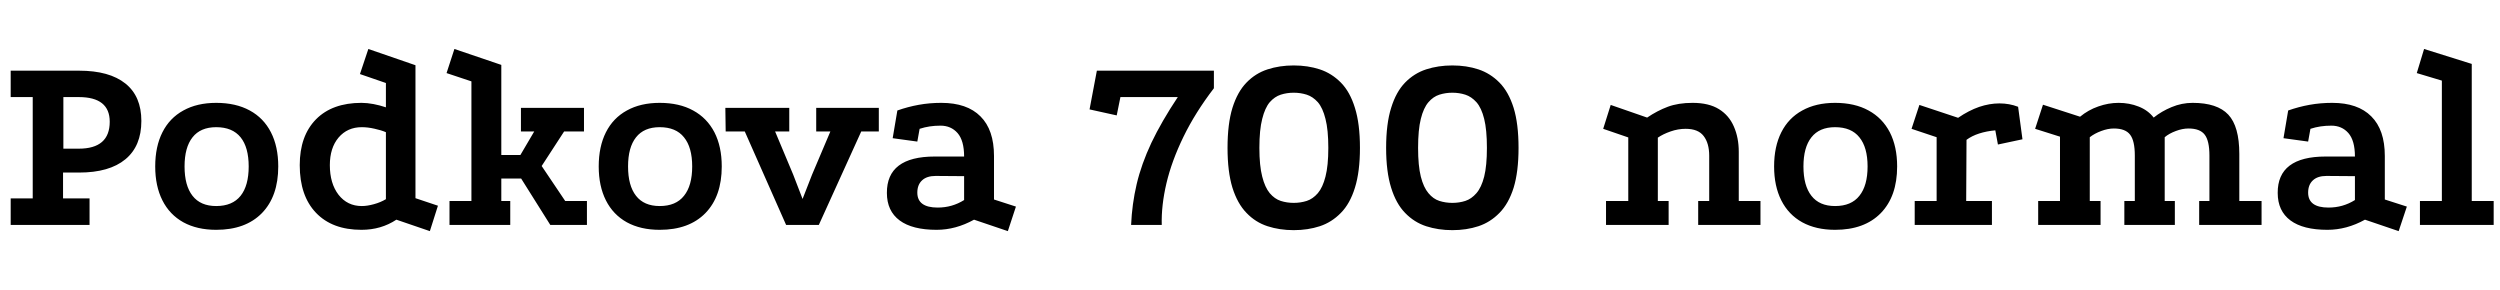 <svg xmlns="http://www.w3.org/2000/svg" xmlns:xlink="http://www.w3.org/1999/xlink" width="229.2" height="26.592"><path fill="black" d="M0.98 6.48L7.25 6.48Q10.03 6.48 11.50 7.66Q12.96 8.83 12.96 11.09L12.96 11.09Q12.96 13.39 11.50 14.60Q10.03 15.82 7.25 15.82L7.25 15.82L5.78 15.82L5.78 18.19L8.21 18.19L8.21 20.62L0.98 20.62L0.98 18.19L3 18.19L3 8.90L0.98 8.90L0.98 6.48ZM5.81 13.63L7.22 13.63Q10.06 13.63 10.06 11.16L10.06 11.16Q10.06 8.90 7.22 8.90L7.22 8.90L5.81 8.90L5.81 13.63ZM19.82 9.43L19.82 9.43Q21.62 9.43 22.90 10.13Q24.17 10.82 24.84 12.13Q25.51 13.44 25.51 15.26L25.51 15.26Q25.51 18 24.01 19.54Q22.51 21.07 19.82 21.07L19.82 21.07Q18.07 21.07 16.81 20.38Q15.55 19.68 14.89 18.37Q14.23 17.06 14.23 15.26L14.23 15.26Q14.23 13.44 14.89 12.13Q15.55 10.82 16.81 10.13Q18.07 9.43 19.82 9.43ZM19.82 11.66L19.82 11.66Q18.38 11.66 17.65 12.59Q16.92 13.51 16.92 15.26L16.92 15.26Q16.92 17.02 17.65 17.95Q18.38 18.89 19.82 18.89L19.82 18.89Q21.31 18.89 22.06 17.95Q22.80 17.02 22.80 15.26L22.80 15.26Q22.80 13.51 22.06 12.59Q21.31 11.66 19.82 11.66ZM40.15 18.86L39.41 21.19L36.34 20.14Q34.94 21.07 33.14 21.07L33.14 21.07Q30.46 21.07 28.97 19.51Q27.48 17.95 27.48 15.14L27.48 15.14Q27.48 12.46 28.97 10.94Q30.46 9.43 33.14 9.43L33.14 9.43Q33.65 9.43 34.24 9.54Q34.82 9.65 35.38 9.84L35.38 9.84L35.38 7.61L33 6.79L33.77 4.49L38.09 5.98L38.09 18.17L40.15 18.86ZM33.17 18.89L33.17 18.89Q33.67 18.89 34.28 18.72Q34.90 18.55 35.38 18.26L35.38 18.26L35.38 12.12Q34.94 11.93 34.33 11.80Q33.72 11.66 33.17 11.66L33.17 11.66Q31.85 11.66 31.04 12.61Q30.24 13.56 30.24 15.14L30.24 15.14Q30.24 16.82 31.04 17.86Q31.85 18.89 33.17 18.89ZM40.94 6.70L41.66 4.49L45.96 5.95L45.96 14.21L47.71 14.21L48.98 12.05L47.76 12.05L47.76 9.89L53.54 9.89L53.54 12.05L51.72 12.05L49.66 15.22L51.82 18.43L53.81 18.43L53.81 20.62L50.45 20.62L47.78 16.37L45.96 16.37L45.96 18.43L46.78 18.43L46.78 20.62L41.21 20.62L41.21 18.43L43.22 18.43L43.22 7.46L40.94 6.70ZM60.48 9.43L60.48 9.43Q62.28 9.43 63.55 10.13Q64.82 10.82 65.50 12.13Q66.17 13.44 66.17 15.26L66.17 15.26Q66.17 18 64.67 19.54Q63.17 21.07 60.48 21.07L60.48 21.07Q58.73 21.07 57.47 20.38Q56.21 19.68 55.55 18.37Q54.89 17.06 54.89 15.26L54.89 15.26Q54.89 13.44 55.55 12.13Q56.21 10.82 57.47 10.13Q58.73 9.43 60.48 9.43ZM60.48 11.66L60.48 11.66Q59.04 11.66 58.31 12.59Q57.58 13.51 57.58 15.26L57.58 15.26Q57.58 17.02 58.31 17.95Q59.04 18.89 60.48 18.89L60.48 18.89Q61.97 18.89 62.71 17.95Q63.46 17.02 63.46 15.26L63.46 15.26Q63.46 13.51 62.71 12.59Q61.97 11.66 60.48 11.66ZM66.53 12.05L66.50 9.89L72.36 9.89L72.36 12.05L71.06 12.05L72.72 16.01L73.58 18.24L74.45 16.01L76.13 12.05L74.83 12.05L74.83 9.89L80.57 9.89L80.57 12.05L78.96 12.05L75.07 20.62L72.07 20.62L68.28 12.05L66.53 12.05ZM92.40 21.19L89.30 20.14Q87.62 21.07 85.87 21.07L85.87 21.07Q83.64 21.07 82.48 20.21Q81.31 19.34 81.31 17.69L81.31 17.69Q81.29 14.35 85.70 14.35L85.70 14.35L88.39 14.35Q88.39 12.89 87.79 12.20Q87.19 11.52 86.23 11.52L86.23 11.52Q85.70 11.52 85.24 11.59Q84.77 11.66 84.31 11.81L84.31 11.81L84.10 12.98L81.84 12.67L82.27 10.13Q83.23 9.79 84.23 9.61Q85.22 9.43 86.30 9.43L86.30 9.43Q88.66 9.43 89.89 10.67Q91.13 11.90 91.13 14.30L91.13 14.30L91.13 18.29L93.14 18.94L92.40 21.19ZM88.39 16.15L85.78 16.13Q84.96 16.13 84.53 16.54Q84.10 16.94 84.10 17.66L84.10 17.66Q84.10 19.03 85.97 19.03L85.97 19.03Q87.29 19.03 88.39 18.34L88.39 18.34L88.39 16.15ZM111.29 6.48L111.29 8.09Q109.58 10.32 108.50 12.54Q107.42 14.76 106.94 16.80Q106.46 18.84 106.51 20.62L106.51 20.62L103.70 20.62Q103.78 18.72 104.21 16.88Q104.64 15.05 105.56 13.09Q106.49 11.14 107.98 8.90L107.98 8.90L102.72 8.90L102.38 10.58L99.89 10.03L100.56 6.48L111.29 6.48ZM118.61 6L118.61 6Q119.90 6 121.00 6.36Q122.09 6.72 122.93 7.57Q123.77 8.42 124.22 9.89Q124.68 11.35 124.68 13.56L124.68 13.56Q124.68 15.74 124.22 17.21Q123.77 18.67 122.93 19.52Q122.09 20.38 121.00 20.74Q119.90 21.10 118.61 21.10L118.61 21.10Q117.31 21.10 116.21 20.74Q115.10 20.38 114.28 19.52Q113.45 18.67 112.99 17.21Q112.54 15.74 112.54 13.56L112.54 13.56Q112.54 11.35 112.99 9.89Q113.45 8.42 114.28 7.57Q115.10 6.72 116.21 6.36Q117.31 6 118.61 6ZM118.61 8.50L118.61 8.50Q117.98 8.50 117.42 8.68Q116.86 8.86 116.41 9.37Q115.97 9.89 115.72 10.90Q115.46 11.90 115.46 13.56L115.46 13.56Q115.46 15.19 115.72 16.19Q115.97 17.18 116.41 17.71Q116.86 18.24 117.42 18.42Q117.98 18.60 118.61 18.60L118.61 18.60Q119.23 18.60 119.80 18.42Q120.36 18.24 120.82 17.71Q121.27 17.18 121.52 16.19Q121.78 15.19 121.78 13.56L121.78 13.56Q121.78 11.90 121.52 10.90Q121.27 9.89 120.82 9.37Q120.36 8.86 119.80 8.68Q119.23 8.50 118.61 8.50ZM133.15 6L133.15 6Q134.45 6 135.54 6.36Q136.63 6.72 137.47 7.57Q138.31 8.42 138.77 9.89Q139.22 11.35 139.22 13.56L139.22 13.56Q139.22 15.74 138.77 17.21Q138.31 18.67 137.47 19.52Q136.63 20.38 135.54 20.74Q134.45 21.10 133.15 21.10L133.15 21.10Q131.86 21.10 130.75 20.74Q129.65 20.38 128.82 19.52Q127.99 18.67 127.54 17.21Q127.08 15.74 127.08 13.56L127.08 13.56Q127.08 11.35 127.54 9.89Q127.99 8.42 128.82 7.57Q129.65 6.72 130.75 6.36Q131.86 6 133.15 6ZM133.15 8.50L133.15 8.50Q132.53 8.50 131.96 8.68Q131.40 8.86 130.96 9.37Q130.51 9.89 130.26 10.90Q130.01 11.90 130.01 13.56L130.01 13.56Q130.01 15.19 130.26 16.19Q130.51 17.18 130.96 17.71Q131.40 18.24 131.96 18.42Q132.53 18.60 133.15 18.60L133.15 18.60Q133.78 18.60 134.34 18.42Q134.90 18.24 135.36 17.71Q135.82 17.18 136.07 16.19Q136.32 15.19 136.32 13.56L136.32 13.56Q136.32 11.90 136.07 10.90Q135.82 9.89 135.36 9.37Q134.90 8.86 134.34 8.68Q133.78 8.50 133.15 8.50ZM152.98 20.62L147.24 20.62L147.24 18.43L149.28 18.43L149.28 12.60L146.98 11.81L147.67 9.62L151.01 10.78Q151.94 10.15 152.90 9.79Q153.86 9.43 155.18 9.43L155.18 9.43Q156.67 9.43 157.60 10.01Q158.52 10.58 158.96 11.60Q159.41 12.62 159.41 13.92L159.41 13.92L159.41 18.43L161.40 18.43L161.40 20.62L155.69 20.62L155.69 18.43L156.70 18.43L156.70 14.28Q156.70 13.13 156.19 12.47Q155.69 11.81 154.54 11.81L154.54 11.81Q153.84 11.81 153.16 12.05Q152.47 12.29 151.99 12.62L151.99 12.62L151.99 18.43L152.98 18.43L152.98 20.62ZM168.24 9.43L168.24 9.43Q170.04 9.43 171.31 10.13Q172.58 10.82 173.26 12.13Q173.93 13.44 173.93 15.26L173.93 15.26Q173.93 18 172.43 19.54Q170.93 21.07 168.24 21.07L168.24 21.07Q166.49 21.07 165.23 20.38Q163.97 19.68 163.31 18.37Q162.65 17.06 162.65 15.26L162.65 15.26Q162.65 13.44 163.31 12.13Q163.97 10.82 165.23 10.13Q166.49 9.43 168.24 9.43ZM168.24 11.66L168.24 11.66Q166.80 11.66 166.07 12.59Q165.34 13.51 165.34 15.26L165.34 15.26Q165.34 17.02 166.07 17.95Q166.80 18.89 168.24 18.89L168.24 18.89Q169.73 18.89 170.47 17.95Q171.22 17.02 171.22 15.26L171.22 15.26Q171.22 13.51 170.47 12.59Q169.73 11.66 168.24 11.66ZM175.97 9.62L179.52 10.80Q180.50 10.13 181.45 9.80Q182.40 9.48 183.31 9.48L183.31 9.48Q184.22 9.48 185.02 9.79L185.02 9.79L185.42 12.77L183.17 13.25L182.93 11.95Q182.14 12.02 181.45 12.24Q180.77 12.46 180.29 12.82L180.29 12.82L180.26 18.43L182.62 18.43L182.62 20.62L175.54 20.62L175.54 18.43L177.55 18.43L177.55 12.58L175.25 11.81L175.97 9.62ZM192.58 20.62L186.86 20.62L186.86 18.43L188.86 18.43L188.86 12.53L186.58 11.81L187.30 9.60L190.70 10.70Q191.45 10.08 192.37 9.76Q193.30 9.43 194.23 9.43L194.23 9.43Q195.22 9.43 196.07 9.77Q196.92 10.10 197.45 10.78L197.45 10.78Q198.17 10.20 199.09 9.82Q200.02 9.43 201.02 9.43L201.02 9.43Q203.28 9.43 204.29 10.51Q205.30 11.59 205.30 14.11L205.30 14.11L205.30 18.43L207.34 18.43L207.34 20.62L201.62 20.62L201.62 18.43L202.56 18.43L202.56 14.26Q202.56 12.91 202.13 12.35Q201.70 11.78 200.64 11.78L200.64 11.78Q200.09 11.78 199.48 12.01Q198.86 12.24 198.46 12.58L198.46 12.58L198.46 18.43L199.39 18.43L199.39 20.62L194.76 20.62L194.76 18.43L195.72 18.43L195.72 14.26Q195.72 12.91 195.29 12.35Q194.86 11.78 193.80 11.78L193.80 11.78Q193.25 11.78 192.64 12.01Q192.02 12.24 191.59 12.58L191.59 12.58L191.59 18.43L192.58 18.43L192.58 20.62ZM219.91 21.19L216.82 20.14Q215.14 21.07 213.38 21.07L213.38 21.07Q211.15 21.07 209.99 20.21Q208.82 19.34 208.82 17.69L208.82 17.69Q208.80 14.35 213.22 14.35L213.22 14.35L215.90 14.35Q215.90 12.89 215.30 12.20Q214.70 11.52 213.74 11.52L213.74 11.52Q213.22 11.52 212.75 11.59Q212.28 11.66 211.82 11.81L211.82 11.81L211.61 12.98L209.35 12.67L209.78 10.13Q210.74 9.79 211.74 9.61Q212.74 9.43 213.82 9.43L213.82 9.43Q216.17 9.43 217.40 10.67Q218.64 11.90 218.64 14.30L218.64 14.30L218.64 18.29L220.66 18.94L219.91 21.19ZM215.90 16.15L213.29 16.13Q212.47 16.13 212.04 16.54Q211.61 16.94 211.61 17.66L211.61 17.66Q211.61 19.03 213.48 19.03L213.48 19.03Q214.80 19.03 215.90 18.34L215.90 18.34L215.90 16.15ZM228.62 20.62L221.86 20.62L221.86 18.43L223.87 18.43L223.87 7.39L221.57 6.70L222.24 4.49L226.61 5.86L226.61 18.43L228.62 18.43L228.62 20.62Z"/></svg>